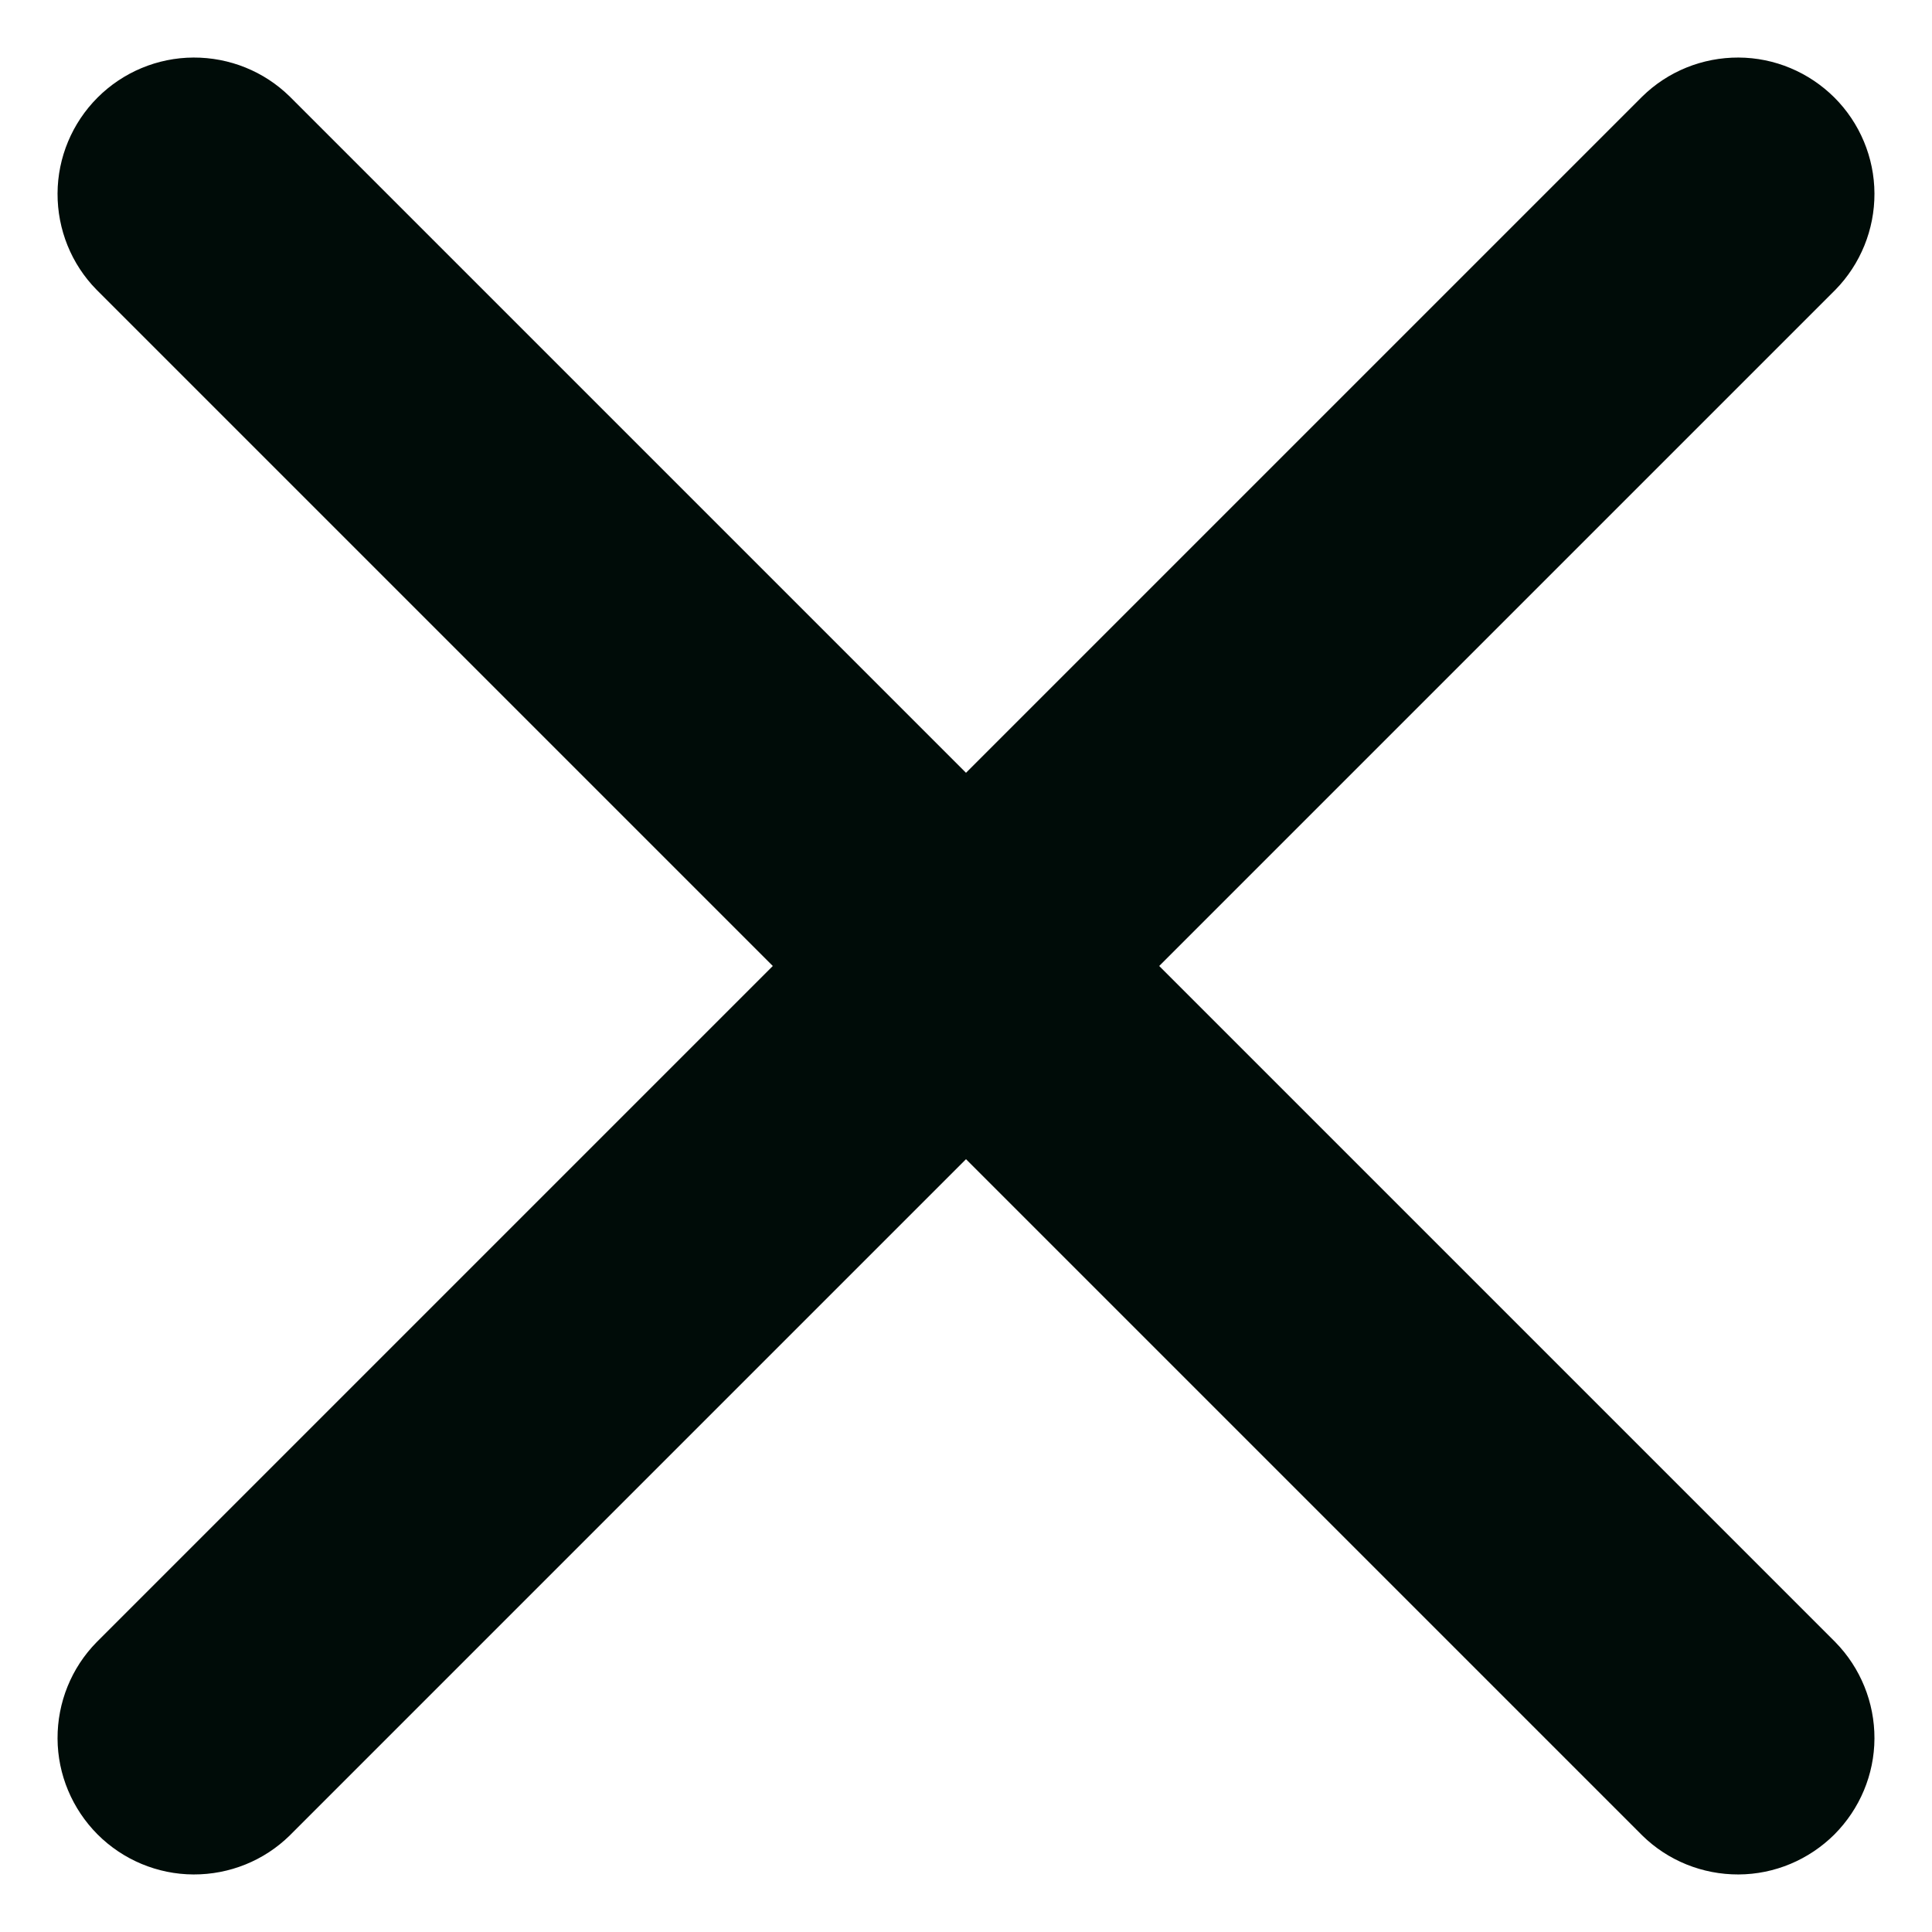 <svg width="14" height="14" viewBox="0 0 14 14" fill="none" xmlns="http://www.w3.org/2000/svg">
<path d="M8.4 7L13.3 2.1C13.482 1.914 13.584 1.663 13.583 1.402C13.582 1.141 13.477 0.891 13.293 0.707C13.108 0.523 12.859 0.418 12.598 0.417C12.337 0.416 12.086 0.517 11.9 0.7L7 5.6L2.1 0.7C1.914 0.517 1.663 0.416 1.402 0.417C1.141 0.418 0.891 0.523 0.707 0.707C0.523 0.891 0.418 1.141 0.417 1.402C0.416 1.663 0.517 1.914 0.7 2.1L5.6 7L0.7 11.9C0.517 12.086 0.416 12.337 0.417 12.598C0.418 12.859 0.523 13.108 0.707 13.293C0.891 13.477 1.141 13.582 1.402 13.583C1.663 13.584 1.914 13.483 2.1 13.3L7 8.4L11.9 13.3C12.086 13.483 12.337 13.584 12.598 13.583C12.859 13.582 13.108 13.477 13.293 13.293C13.477 13.108 13.582 12.859 13.583 12.598C13.584 12.337 13.482 12.086 13.3 11.9L8.4 7Z" fill="#000C08"/>
</svg>
